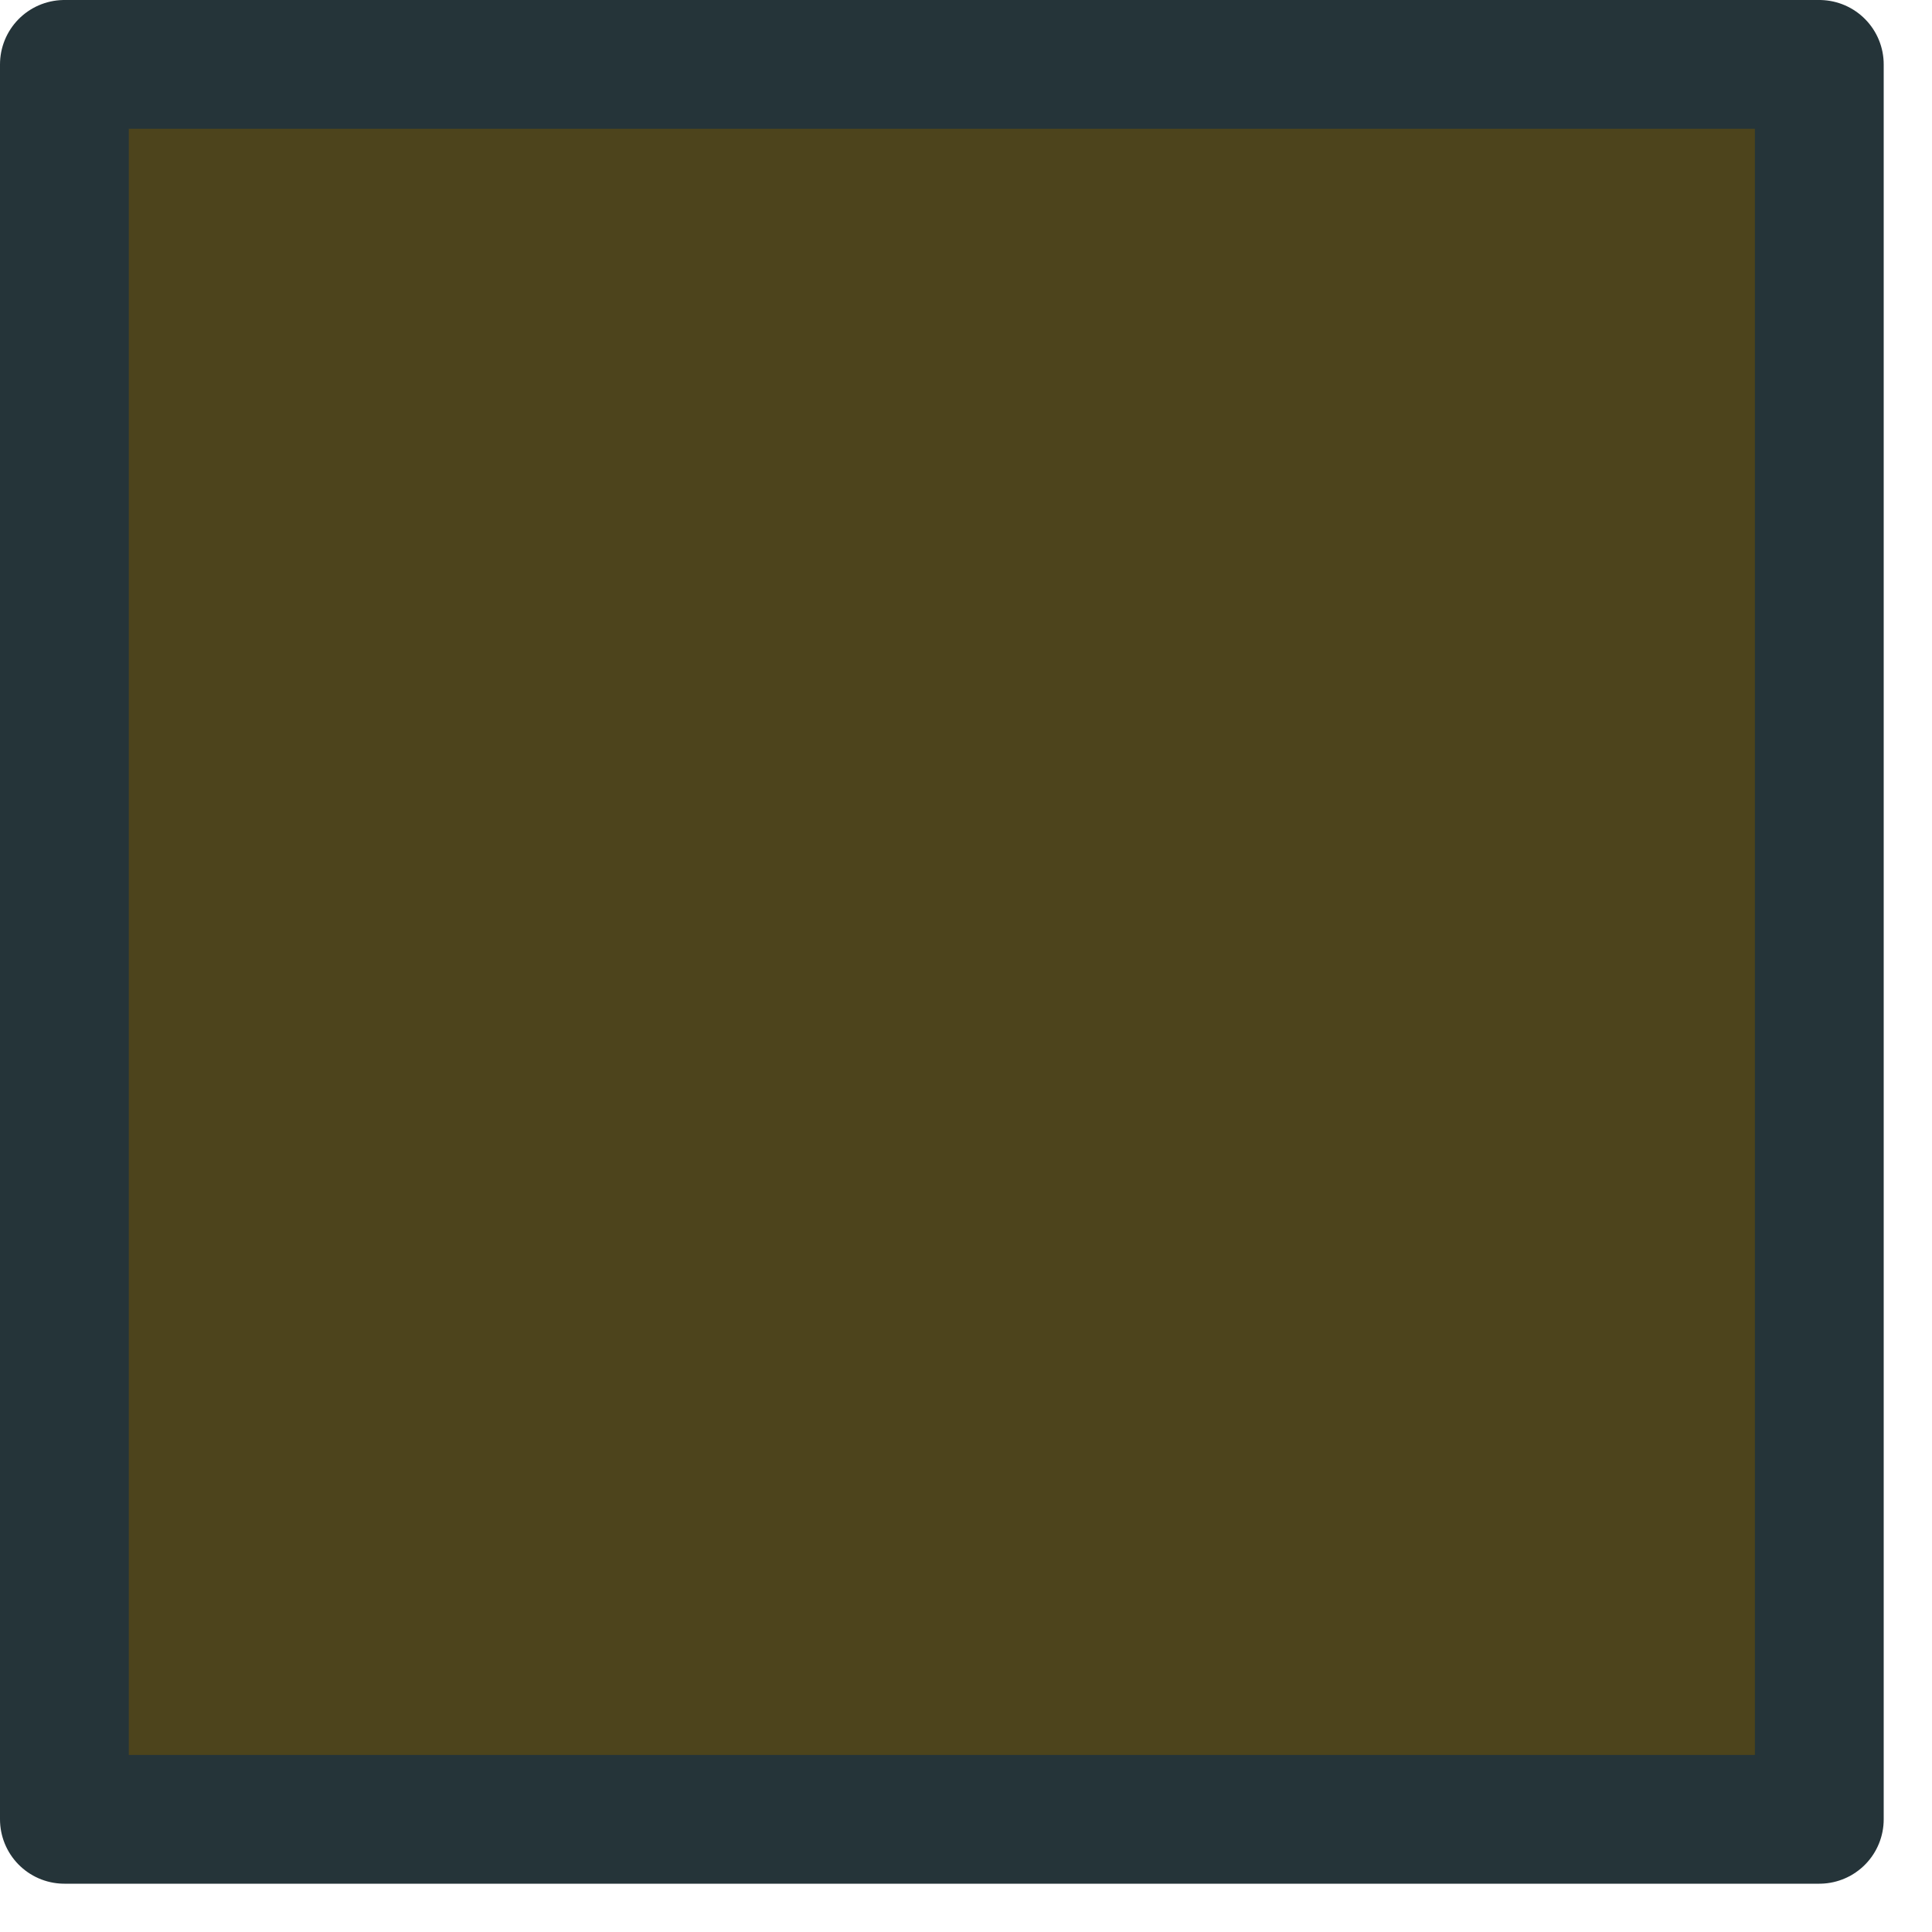 <?xml version="1.0" encoding="utf-8"?>
<svg version="1.1" id="Layer_1"
xmlns="http://www.w3.org/2000/svg"
xmlns:xlink="http://www.w3.org/1999/xlink"
xmlns:author="http://www.sothink.com"
width="30px" height="30px"
xml:space="preserve">
<g id="194" transform="matrix(1, 0, 0, 1, 2.55, 2.05)">
<path style="fill:#4D441C;fill-opacity:1" d="M25.7,-1.05L25.7 26.2L-1.55 26.2L-1.55 -1.05L25.7 -1.05" />
<path style="fill:none;stroke-width:2;stroke-linecap:round;stroke-linejoin:round;stroke-miterlimit:3;stroke:#253439;stroke-opacity:1" d="M25.7,-1.05L25.7 26.2L-1.55 26.2L-1.55 -1.05L25.7 -1.05z" />
</g>
</svg>
